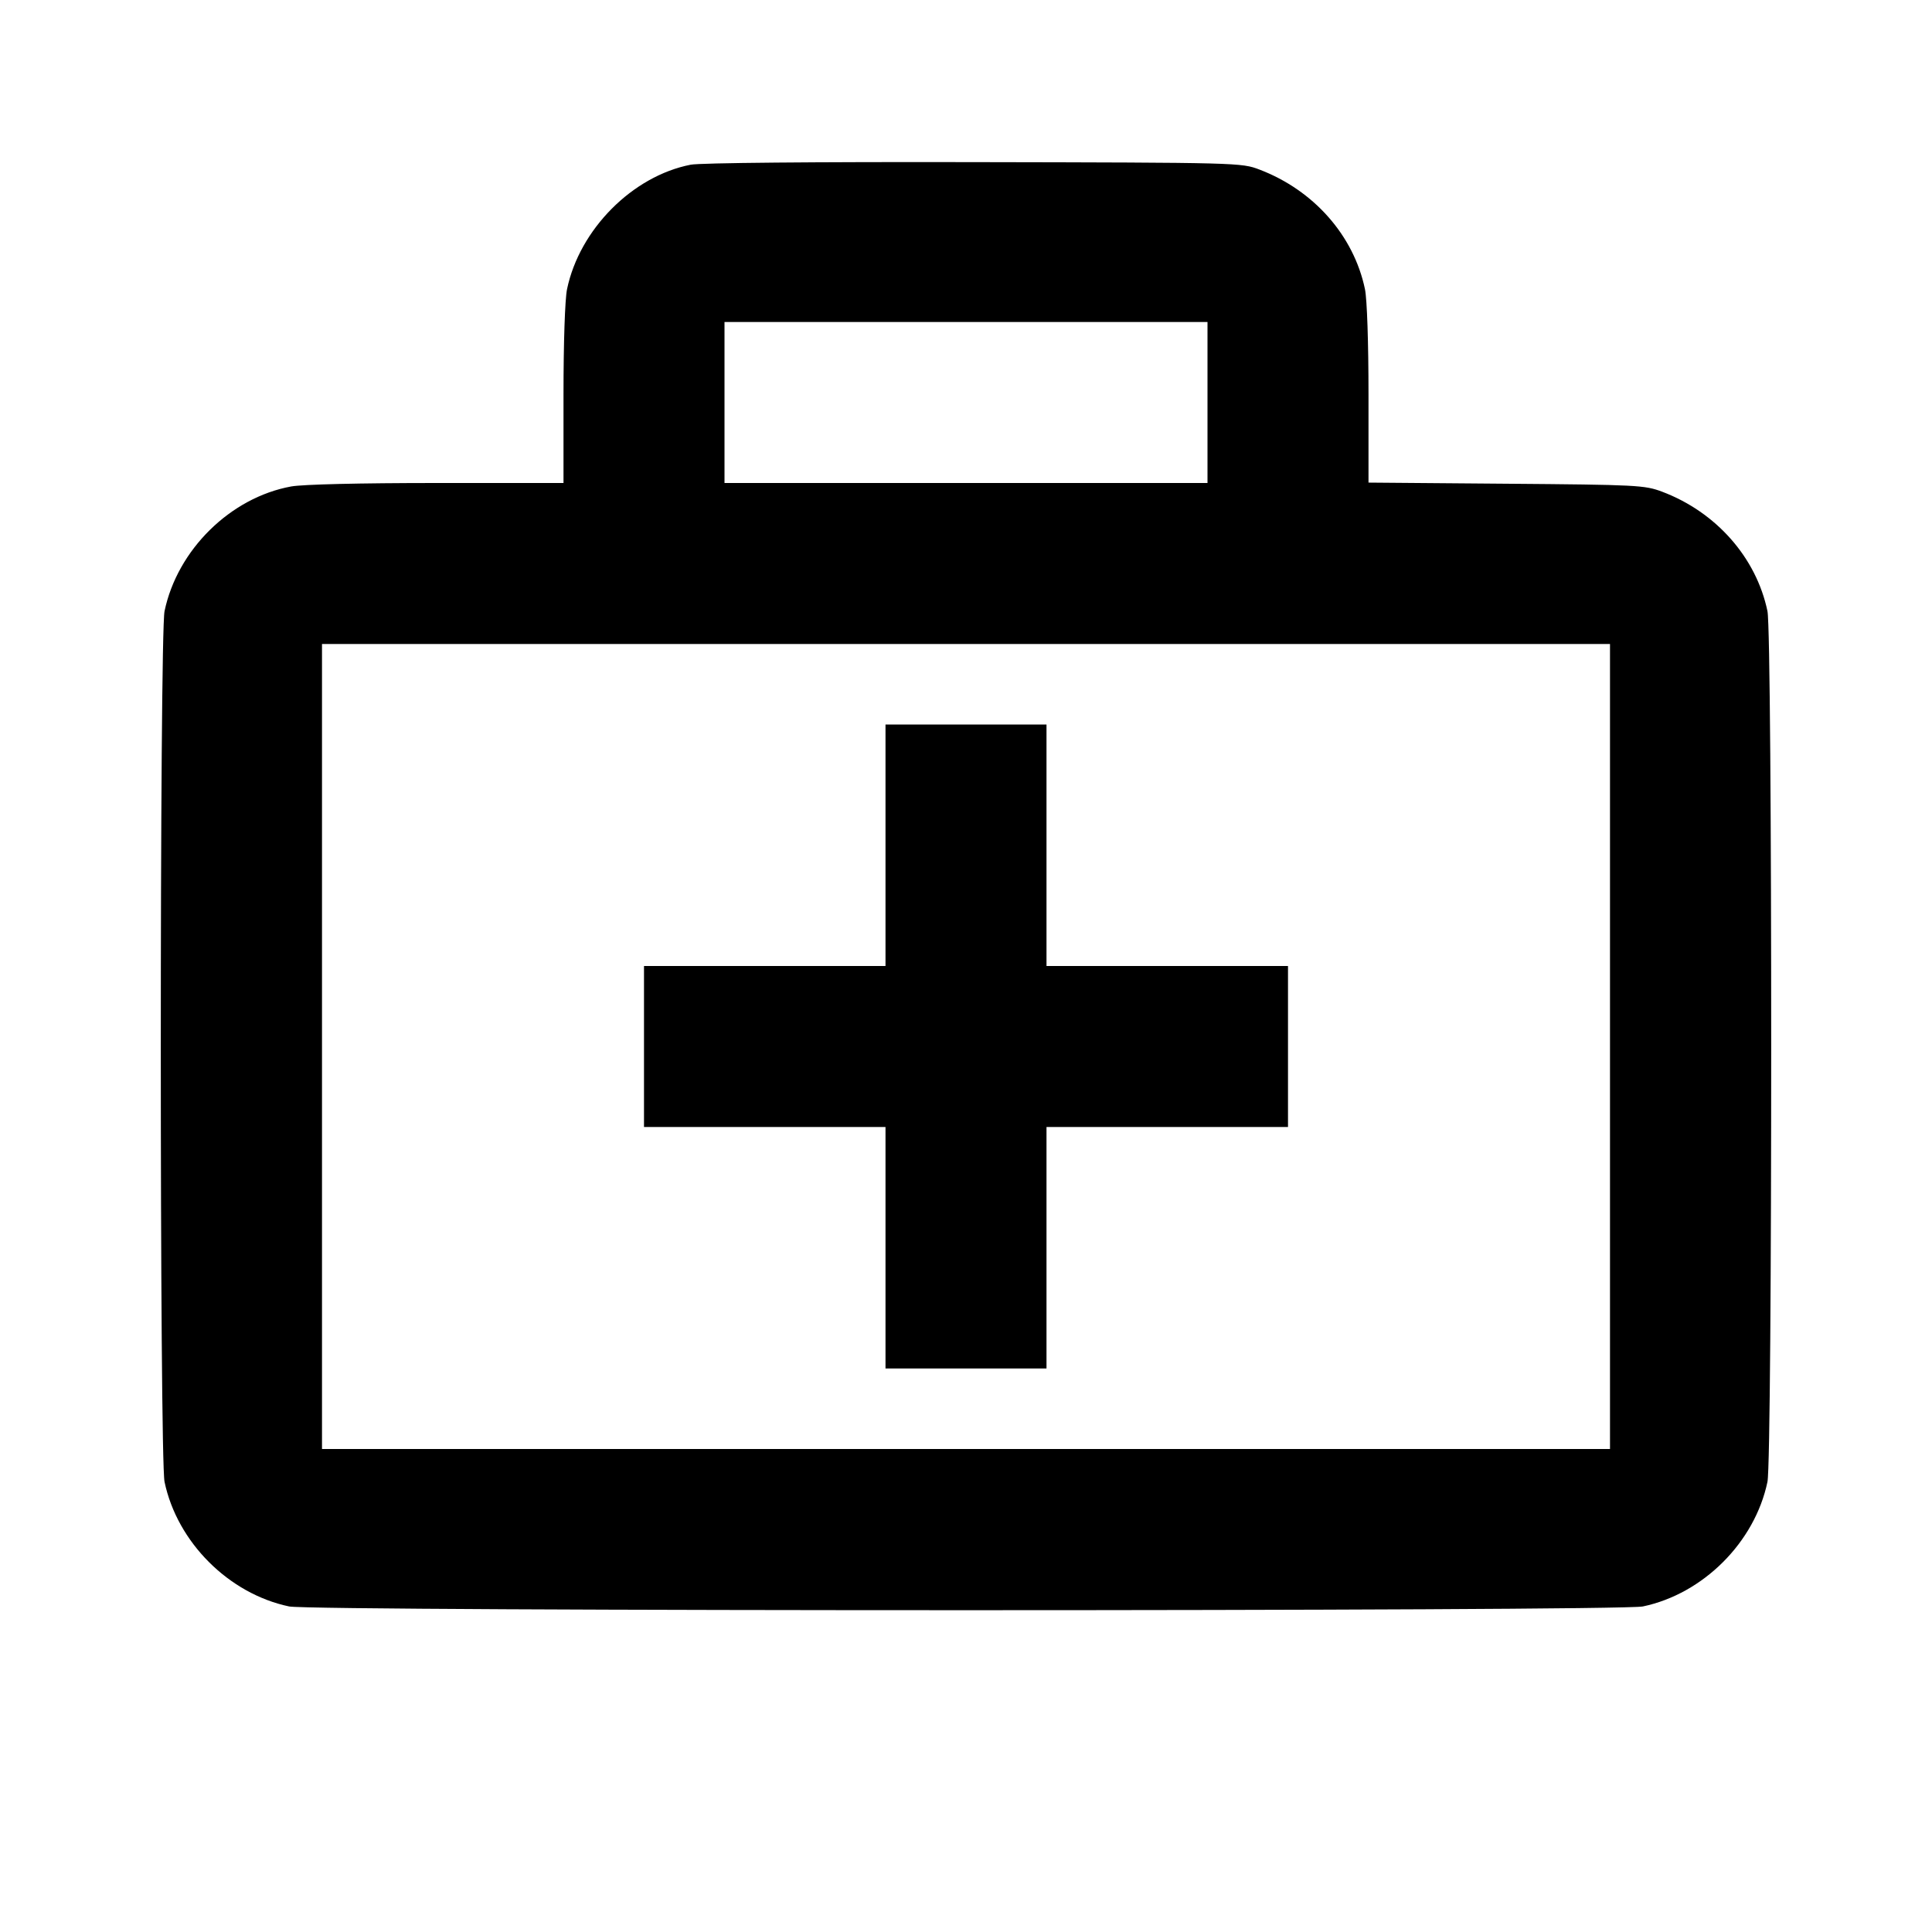 <svg viewBox="0 0 24 24" xmlns="http://www.w3.org/2000/svg"><path d="M8.580 2.046 C 7.857 2.187,7.199 2.849,7.044 3.592 C 7.018 3.717,7.000 4.255,7.000 4.902 L 7.000 6.000 5.427 6.000 C 4.471 6.000,3.762 6.017,3.617 6.043 C 2.862 6.181,2.203 6.830,2.044 7.592 C 1.982 7.890,1.982 18.110,2.044 18.408 C 2.201 19.158,2.842 19.799,3.592 19.956 C 3.892 20.018,20.108 20.018,20.408 19.956 C 21.158 19.799,21.799 19.158,21.956 18.408 C 22.018 18.110,22.018 7.890,21.956 7.592 C 21.817 6.926,21.318 6.361,20.647 6.108 C 20.431 6.027,20.340 6.022,18.710 6.009 L 17.000 5.995 17.000 4.900 C 17.000 4.254,16.982 3.717,16.956 3.592 C 16.817 2.927,16.321 2.364,15.647 2.107 C 15.421 2.021,15.399 2.020,12.100 2.014 C 10.095 2.010,8.701 2.023,8.580 2.046 M15.000 5.000 L 15.000 6.000 12.000 6.000 L 9.000 6.000 9.000 5.000 L 9.000 4.000 12.000 4.000 L 15.000 4.000 15.000 5.000 M20.000 13.000 L 20.000 18.000 12.000 18.000 L 4.000 18.000 4.000 13.000 L 4.000 8.000 12.000 8.000 L 20.000 8.000 20.000 13.000 M11.000 10.500 L 11.000 12.000 9.500 12.000 L 8.000 12.000 8.000 13.000 L 8.000 14.000 9.500 14.000 L 11.000 14.000 11.000 15.500 L 11.000 17.000 12.000 17.000 L 13.000 17.000 13.000 15.500 L 13.000 14.000 14.500 14.000 L 16.000 14.000 16.000 13.000 L 16.000 12.000 14.500 12.000 L 13.000 12.000 13.000 10.500 L 13.000 9.000 12.000 9.000 L 11.000 9.000 11.000 10.500 " stroke="none" fill-rule="evenodd" fill="black"></path></svg>